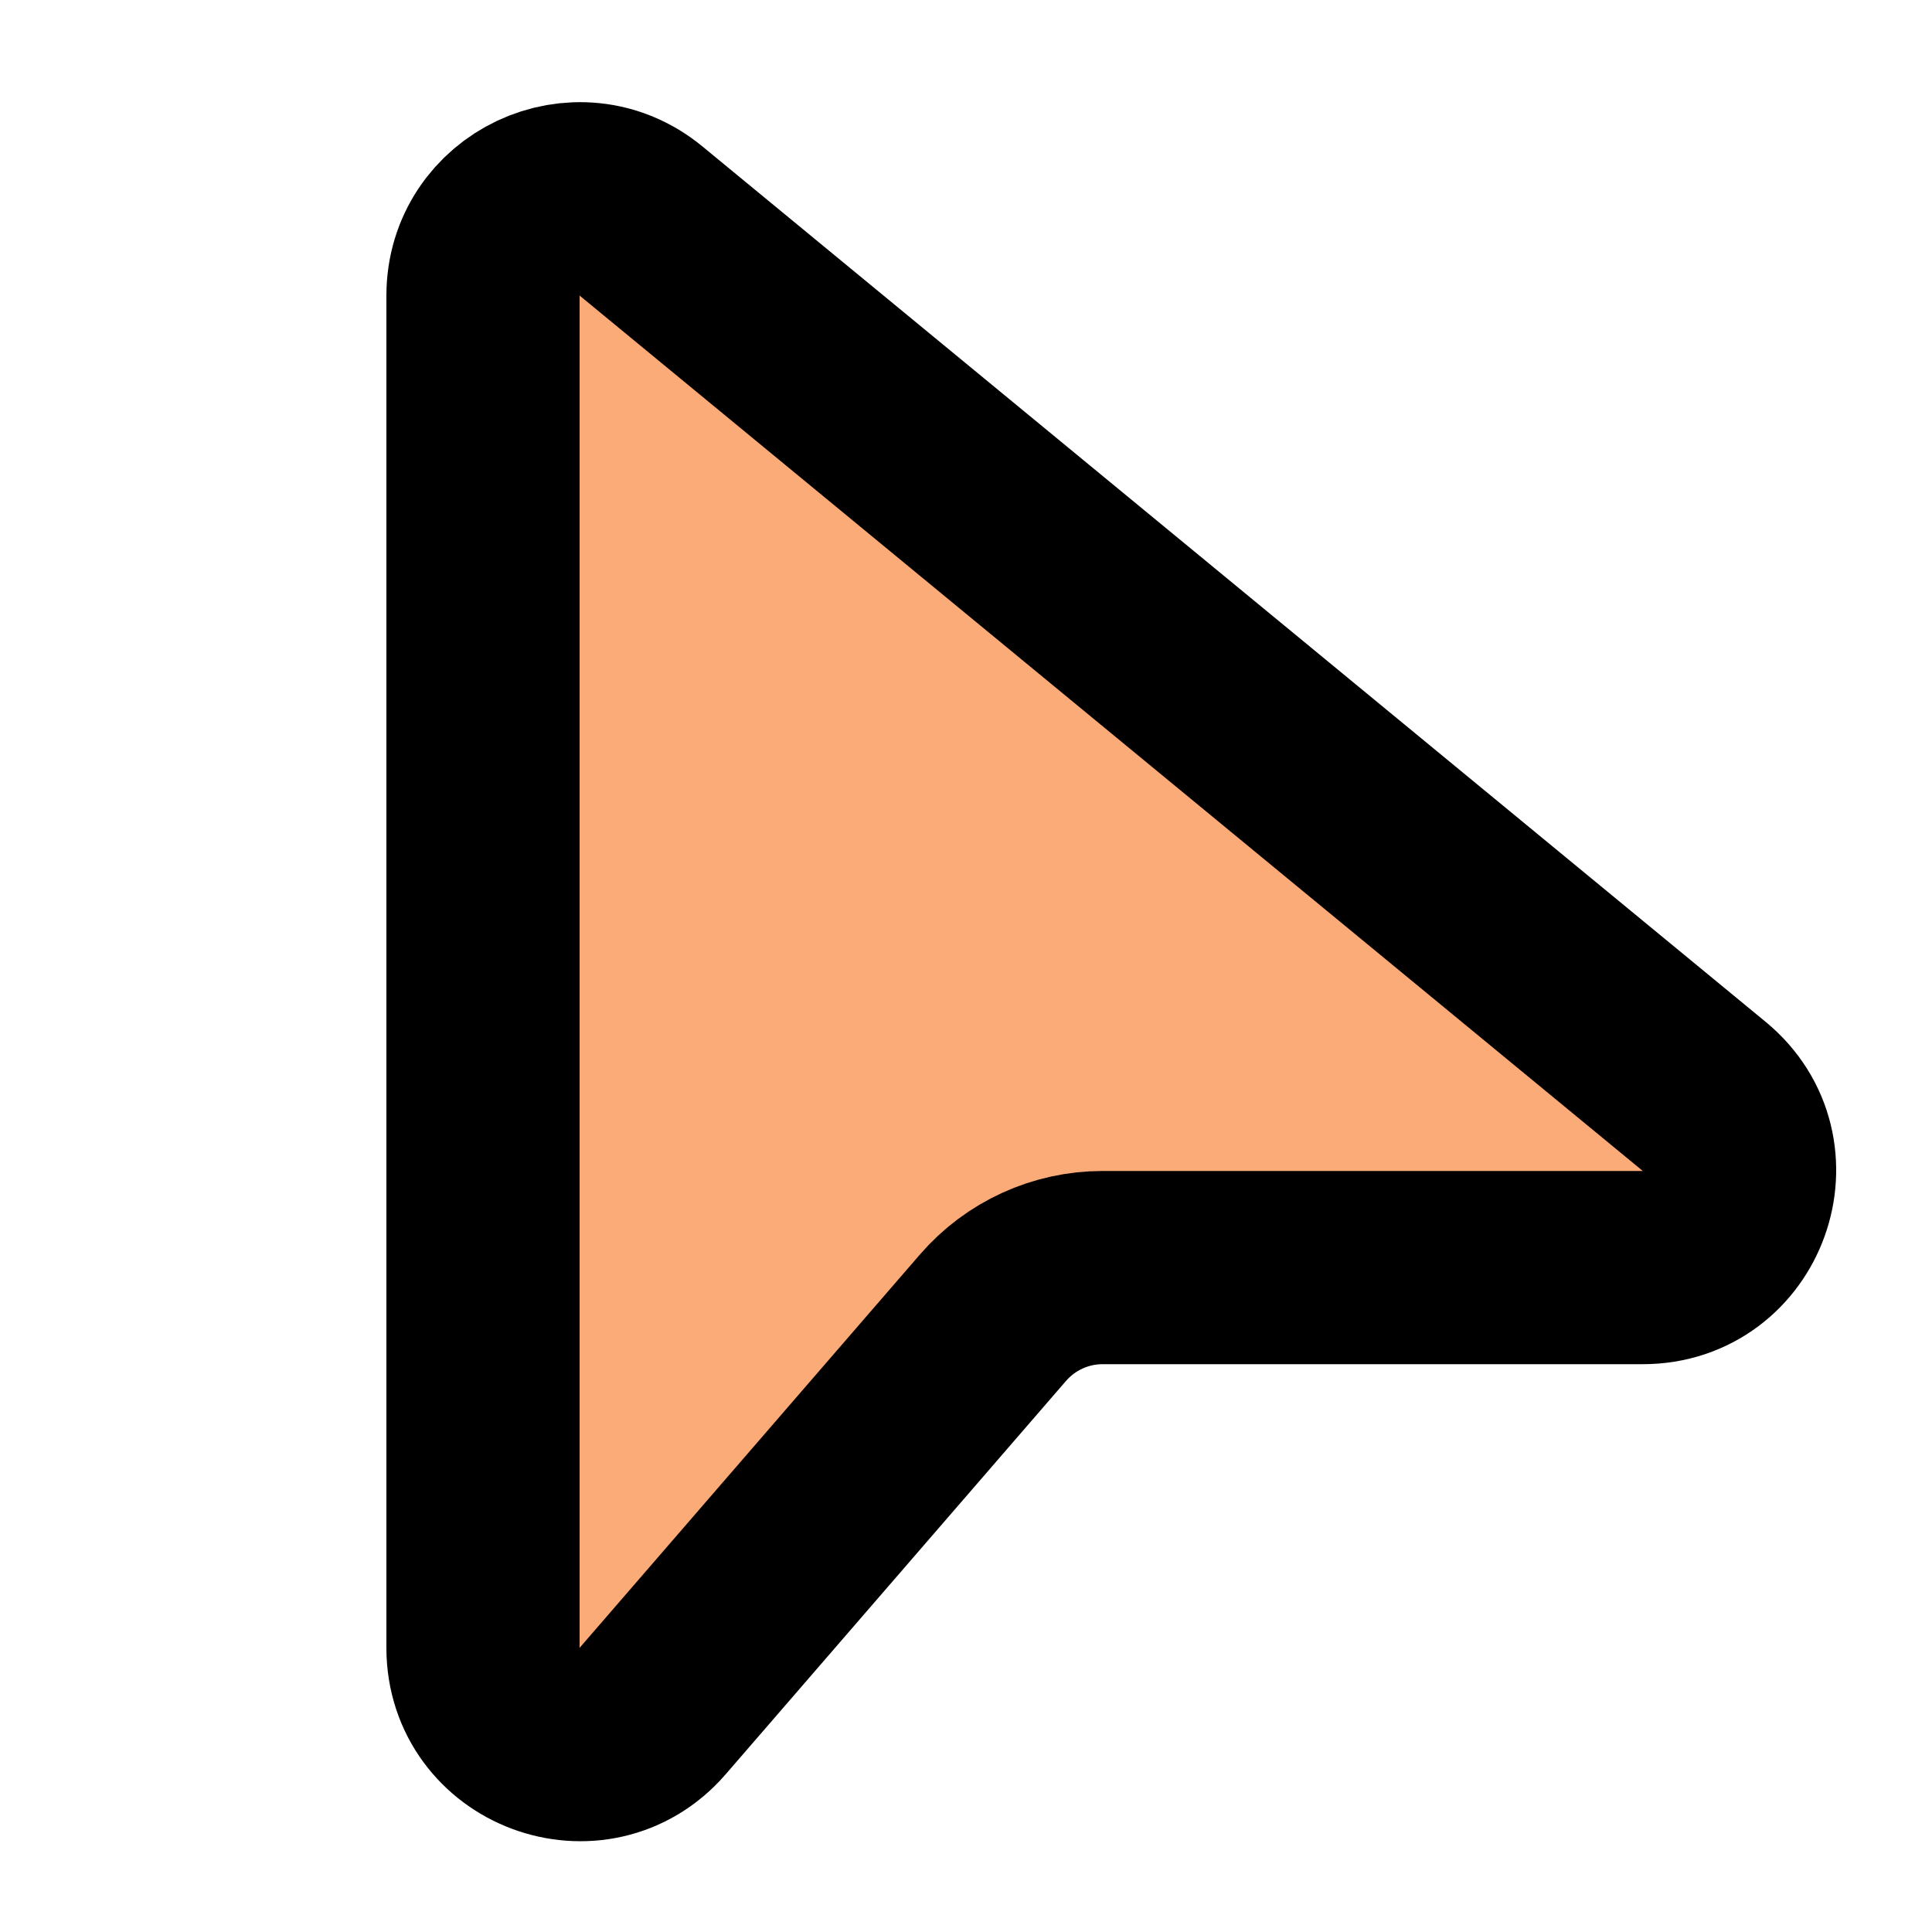 <?xml version="1.0" ?><svg fill="none" height="30" viewBox="0 0 20 20" width="30" xmlns="http://www.w3.org/2000/svg"><path d="M6.636 2.288C5.983 1.75 5 2.214 5 3.06V17.058C5 17.984 6.15 18.413 6.756 17.713L10.28 13.64C10.565 13.311 10.979 13.122 11.414 13.122L17.006 13.122C17.944 13.122 18.366 11.946 17.642 11.35L6.636 2.288Z" fill="#FAAB78" stroke-width="2px" stroke="black"/></svg>